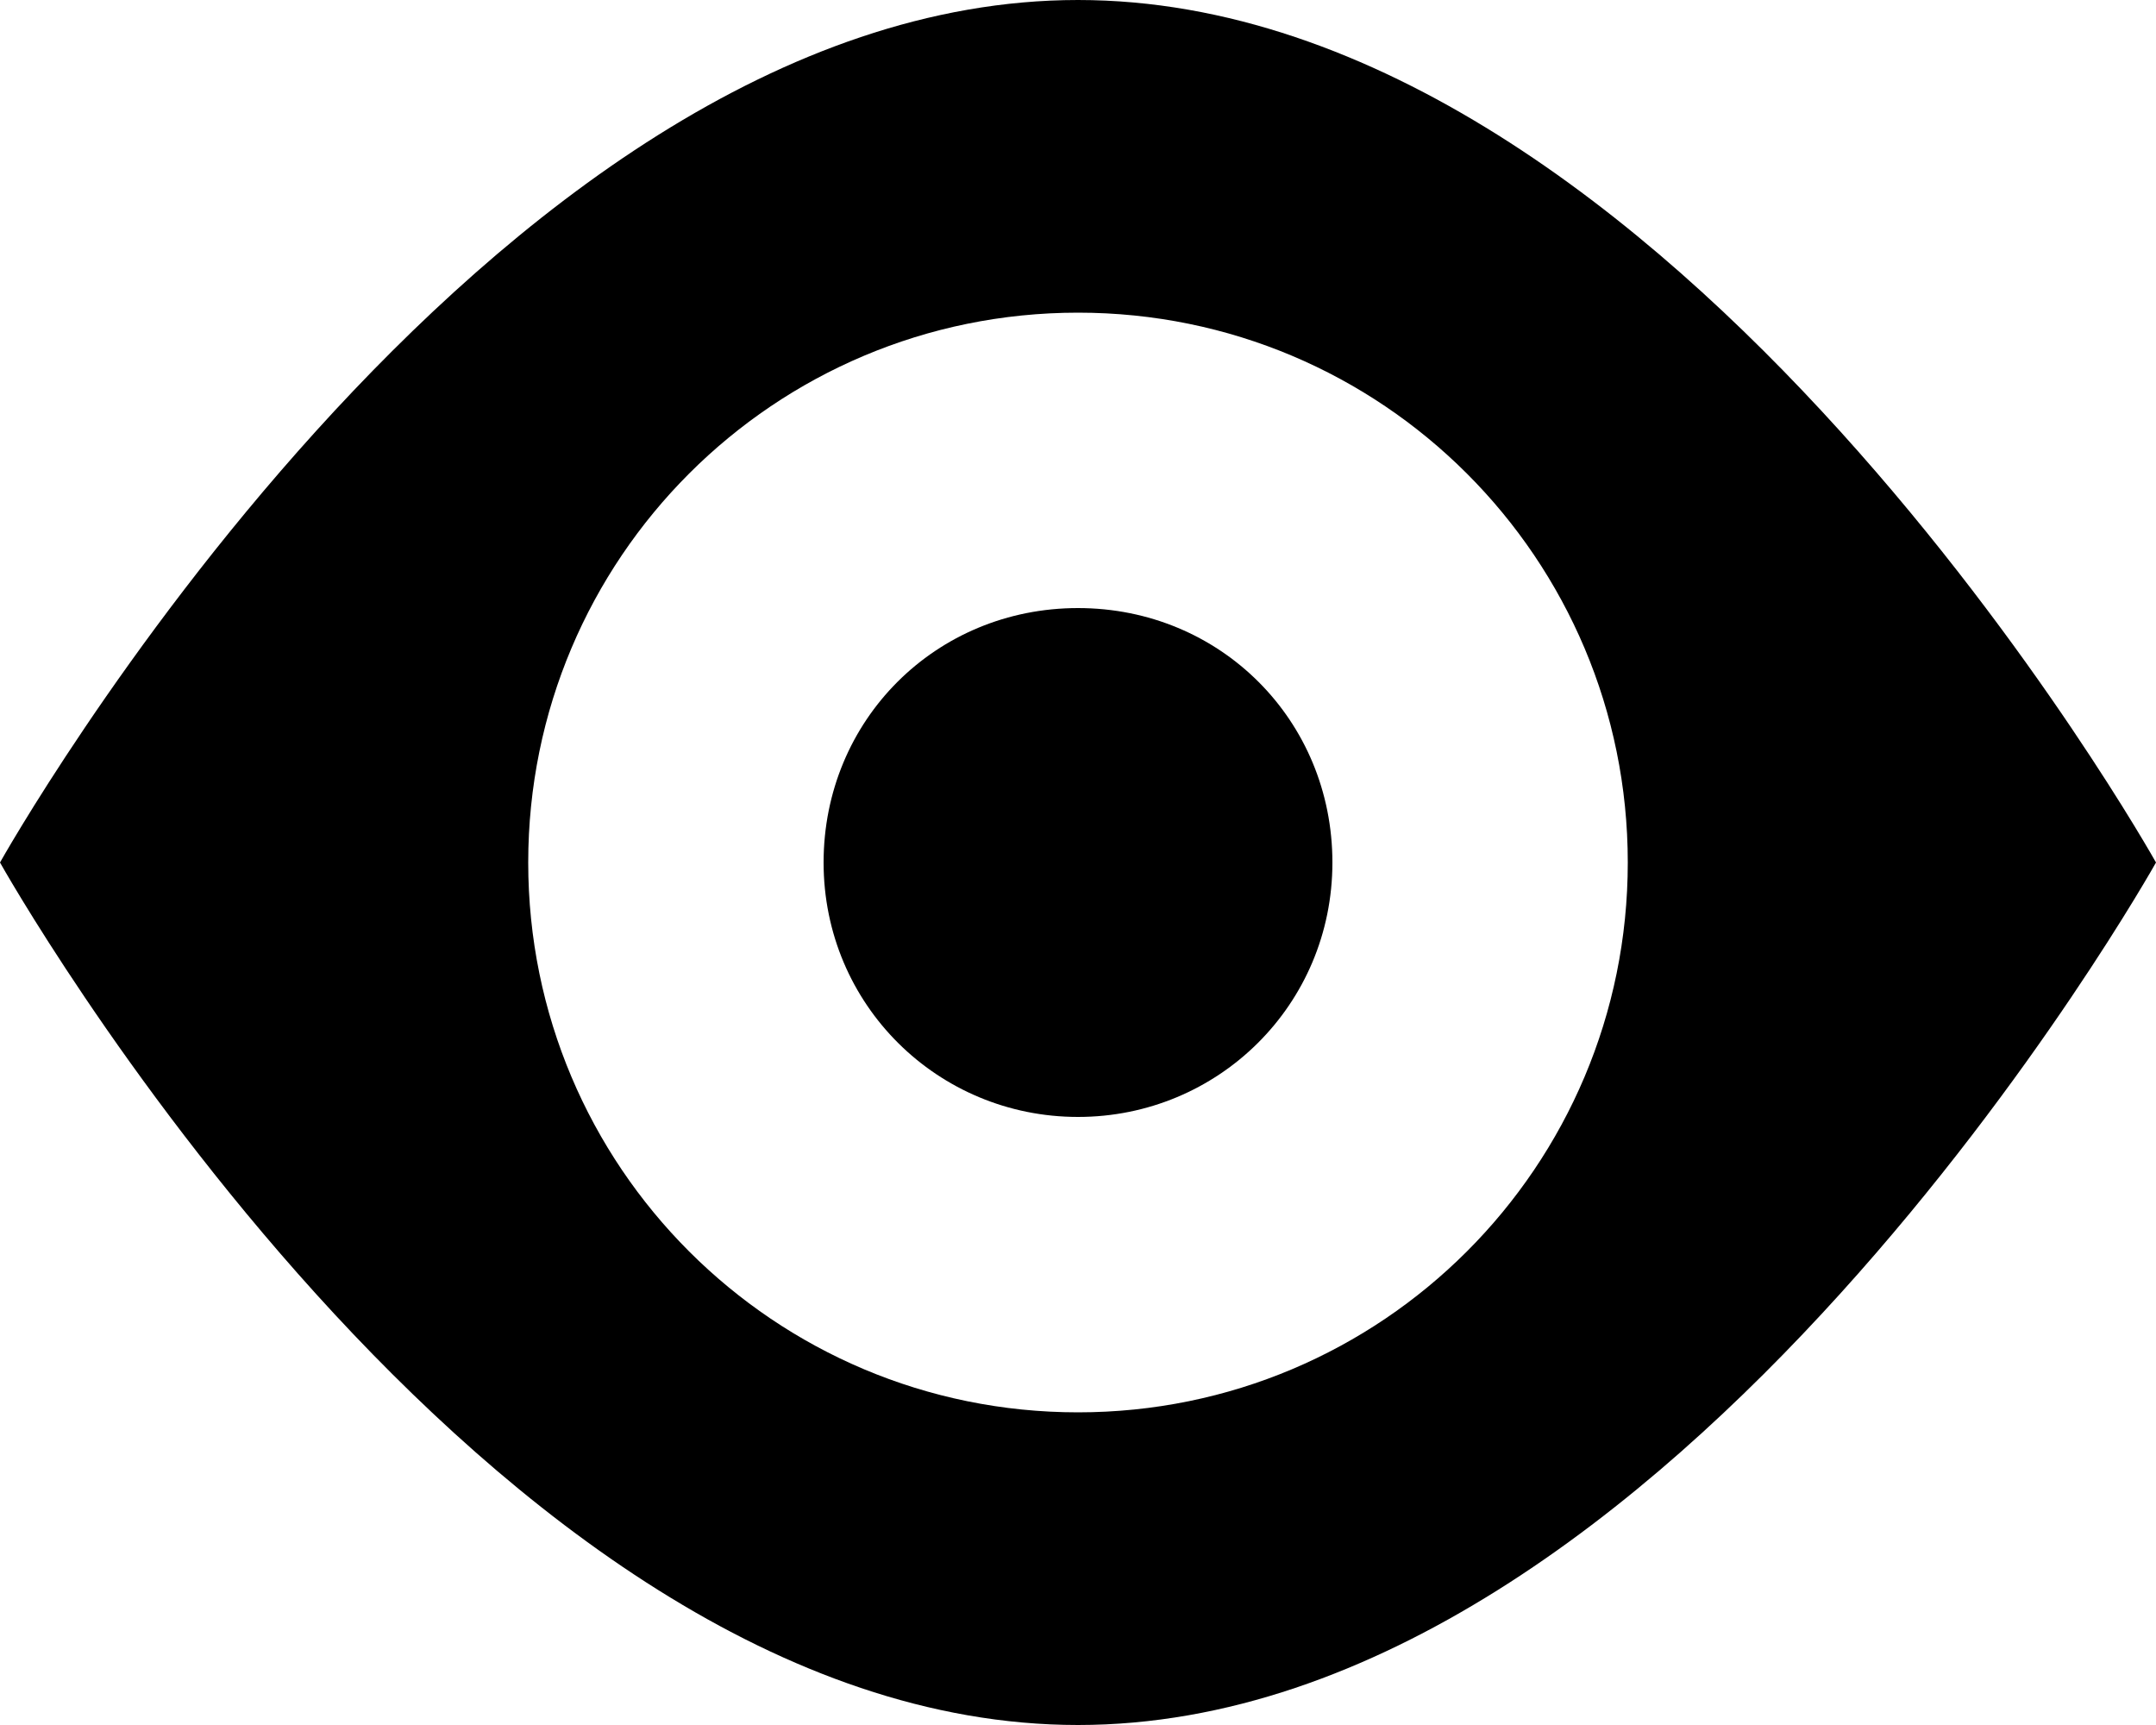 <?xml version="1.0" encoding="utf-8"?>
<!-- Generator: Adobe Illustrator 27.5.0, SVG Export Plug-In . SVG Version: 6.00 Build 0)  -->
<svg version="1.1" id="Layer_1" xmlns="http://www.w3.org/2000/svg" xmlns:xlink="http://www.w3.org/1999/xlink" x="0px" y="0px"
	 viewBox="0 0 100 80" style="enable-background:new 0 0 100 80;" xml:space="preserve">
<path d="M50,0C22.4,0,0,40,0,40s22.4,40,50,40s50-40,50-40S77.6,0,50,0z M50,65.5c-14.1,0-25.5-11.4-25.5-25.5S35.9,14.5,50,14.5
	S75.5,25.9,75.5,40S64.1,65.5,50,65.5z"/>
<path d="M50,51.8c-6.5,0-11.8-5.2-11.8-11.8S43.4,28.2,50,28.2S61.8,33.4,61.8,40S56.5,51.8,50,51.8z"/>
</svg>
